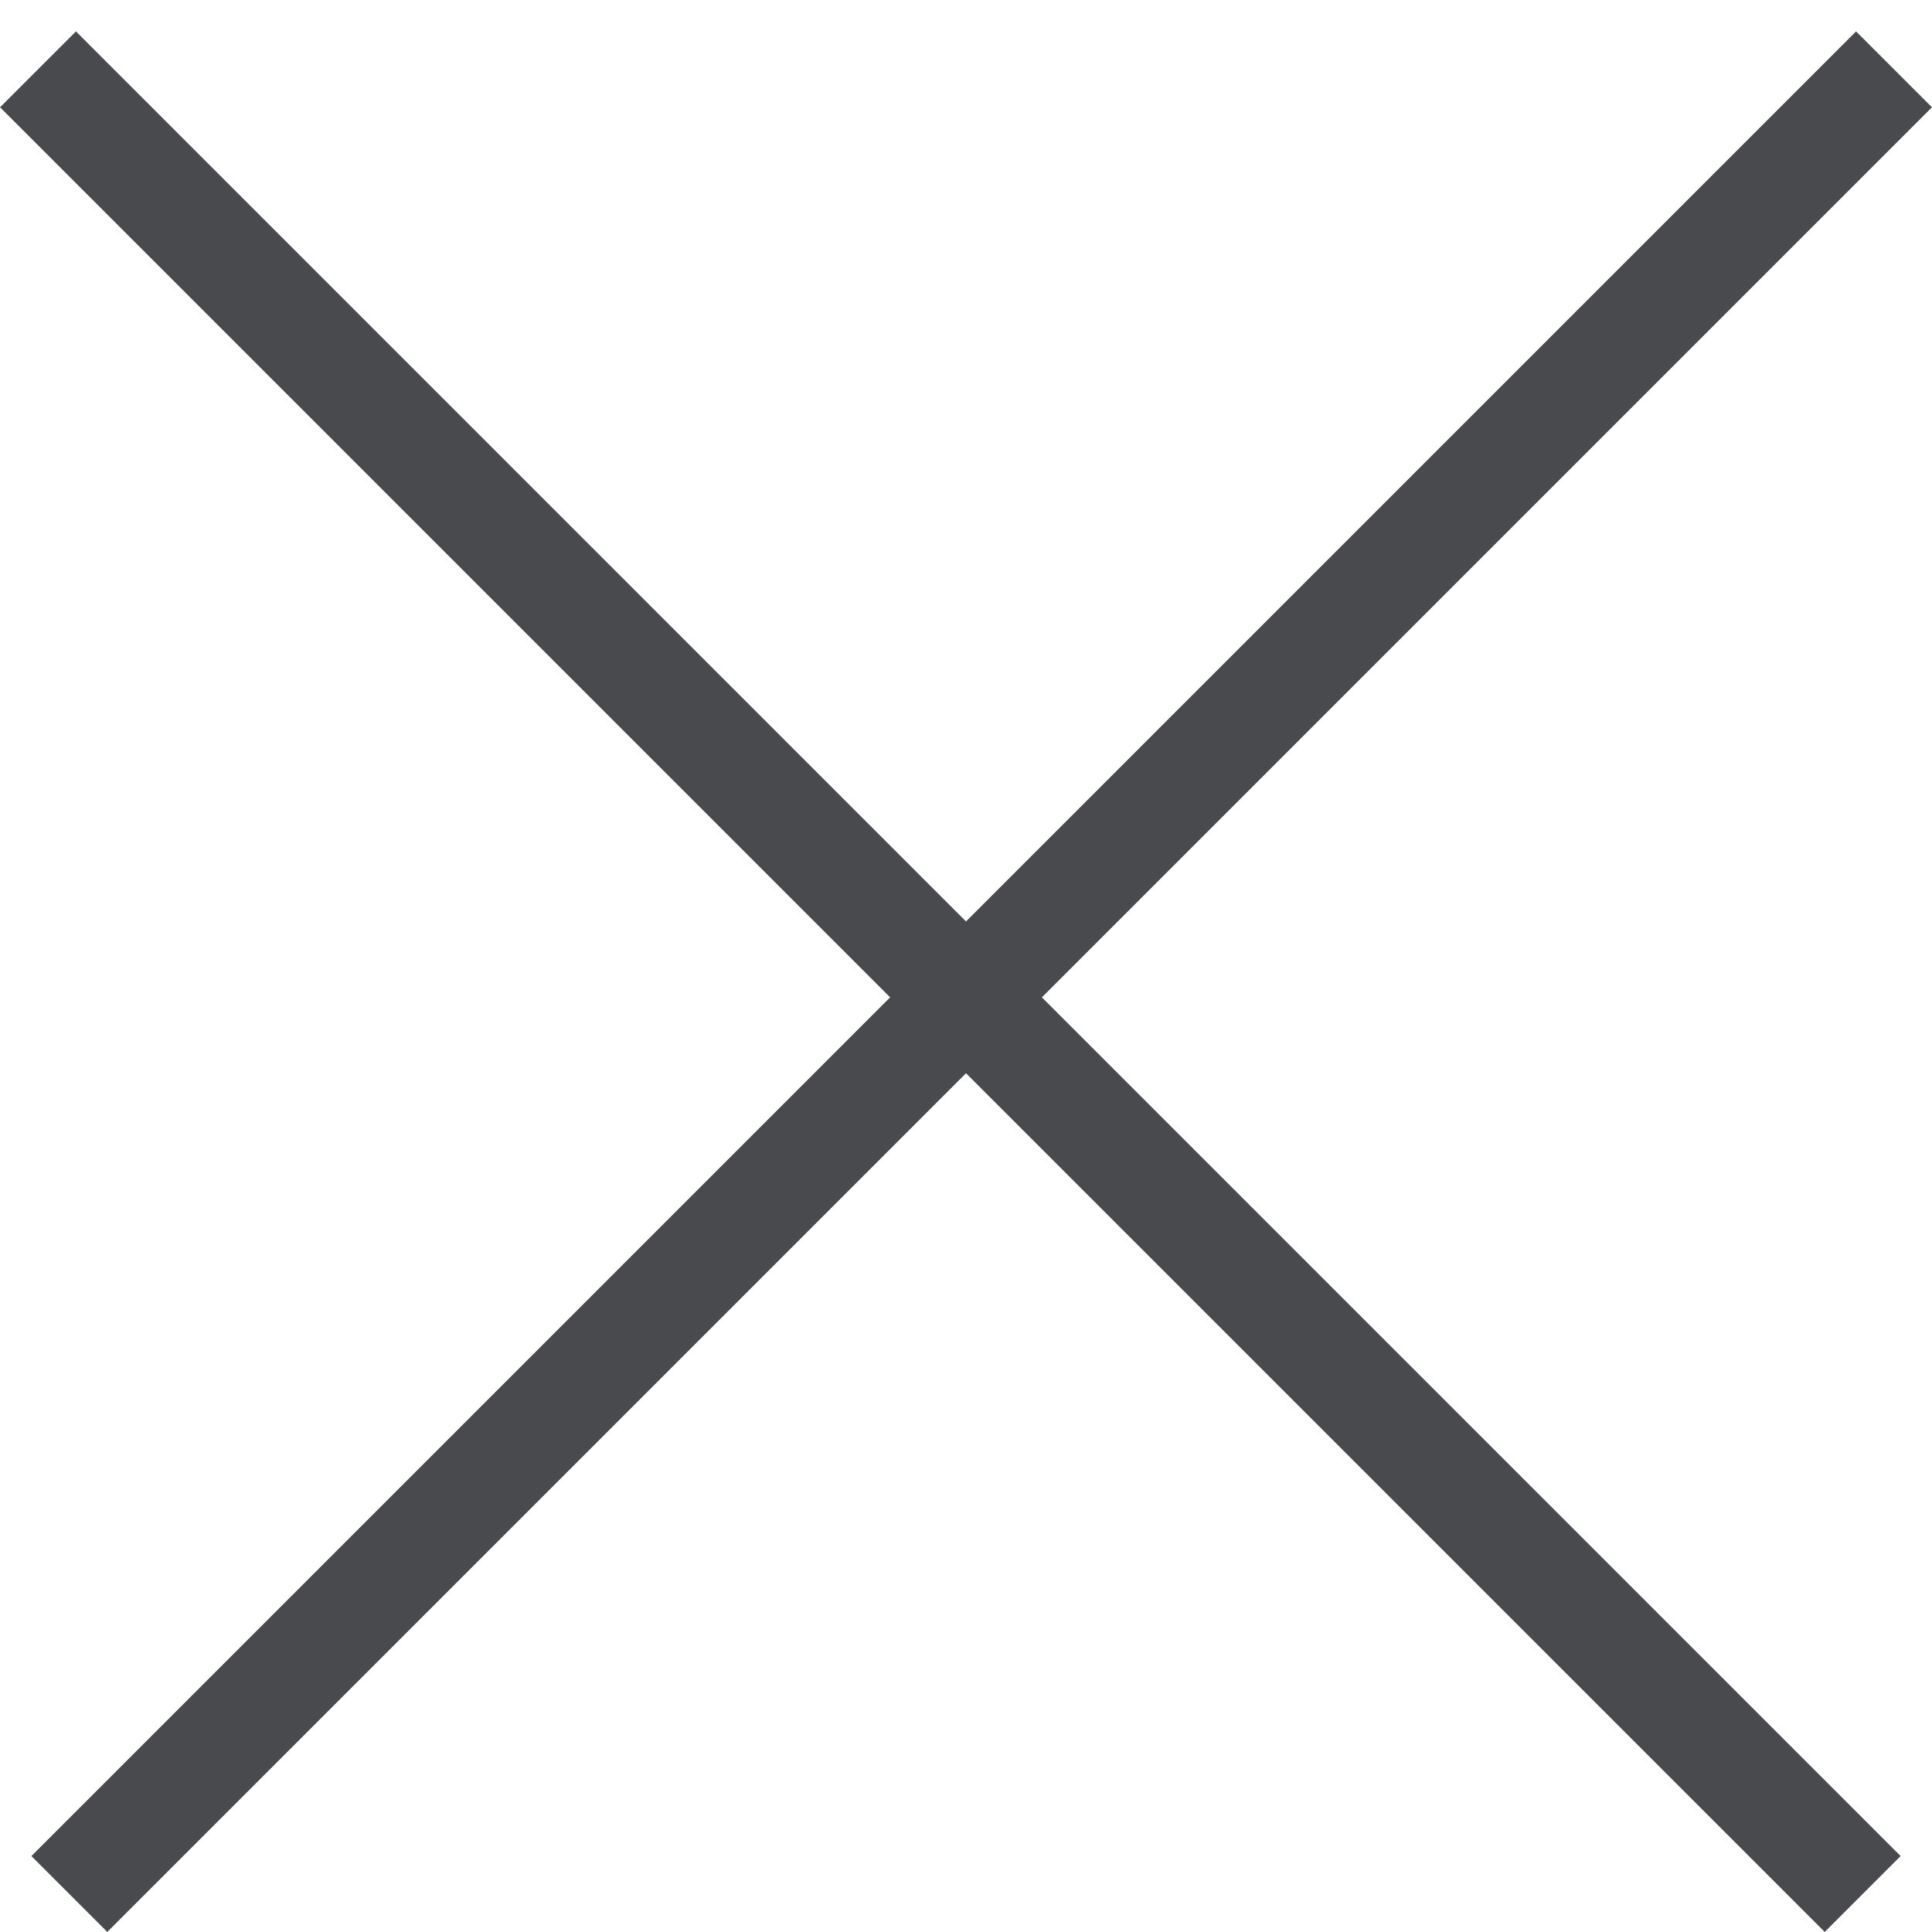 <?xml version="1.0" encoding="utf-8"?><svg width="18" height="18" fill="none" xmlns="http://www.w3.org/2000/svg" viewBox="0 0 18 18"><path stroke="#494A4D" d="M.354.646l17 17M17.646.646l-17 17"/></svg>